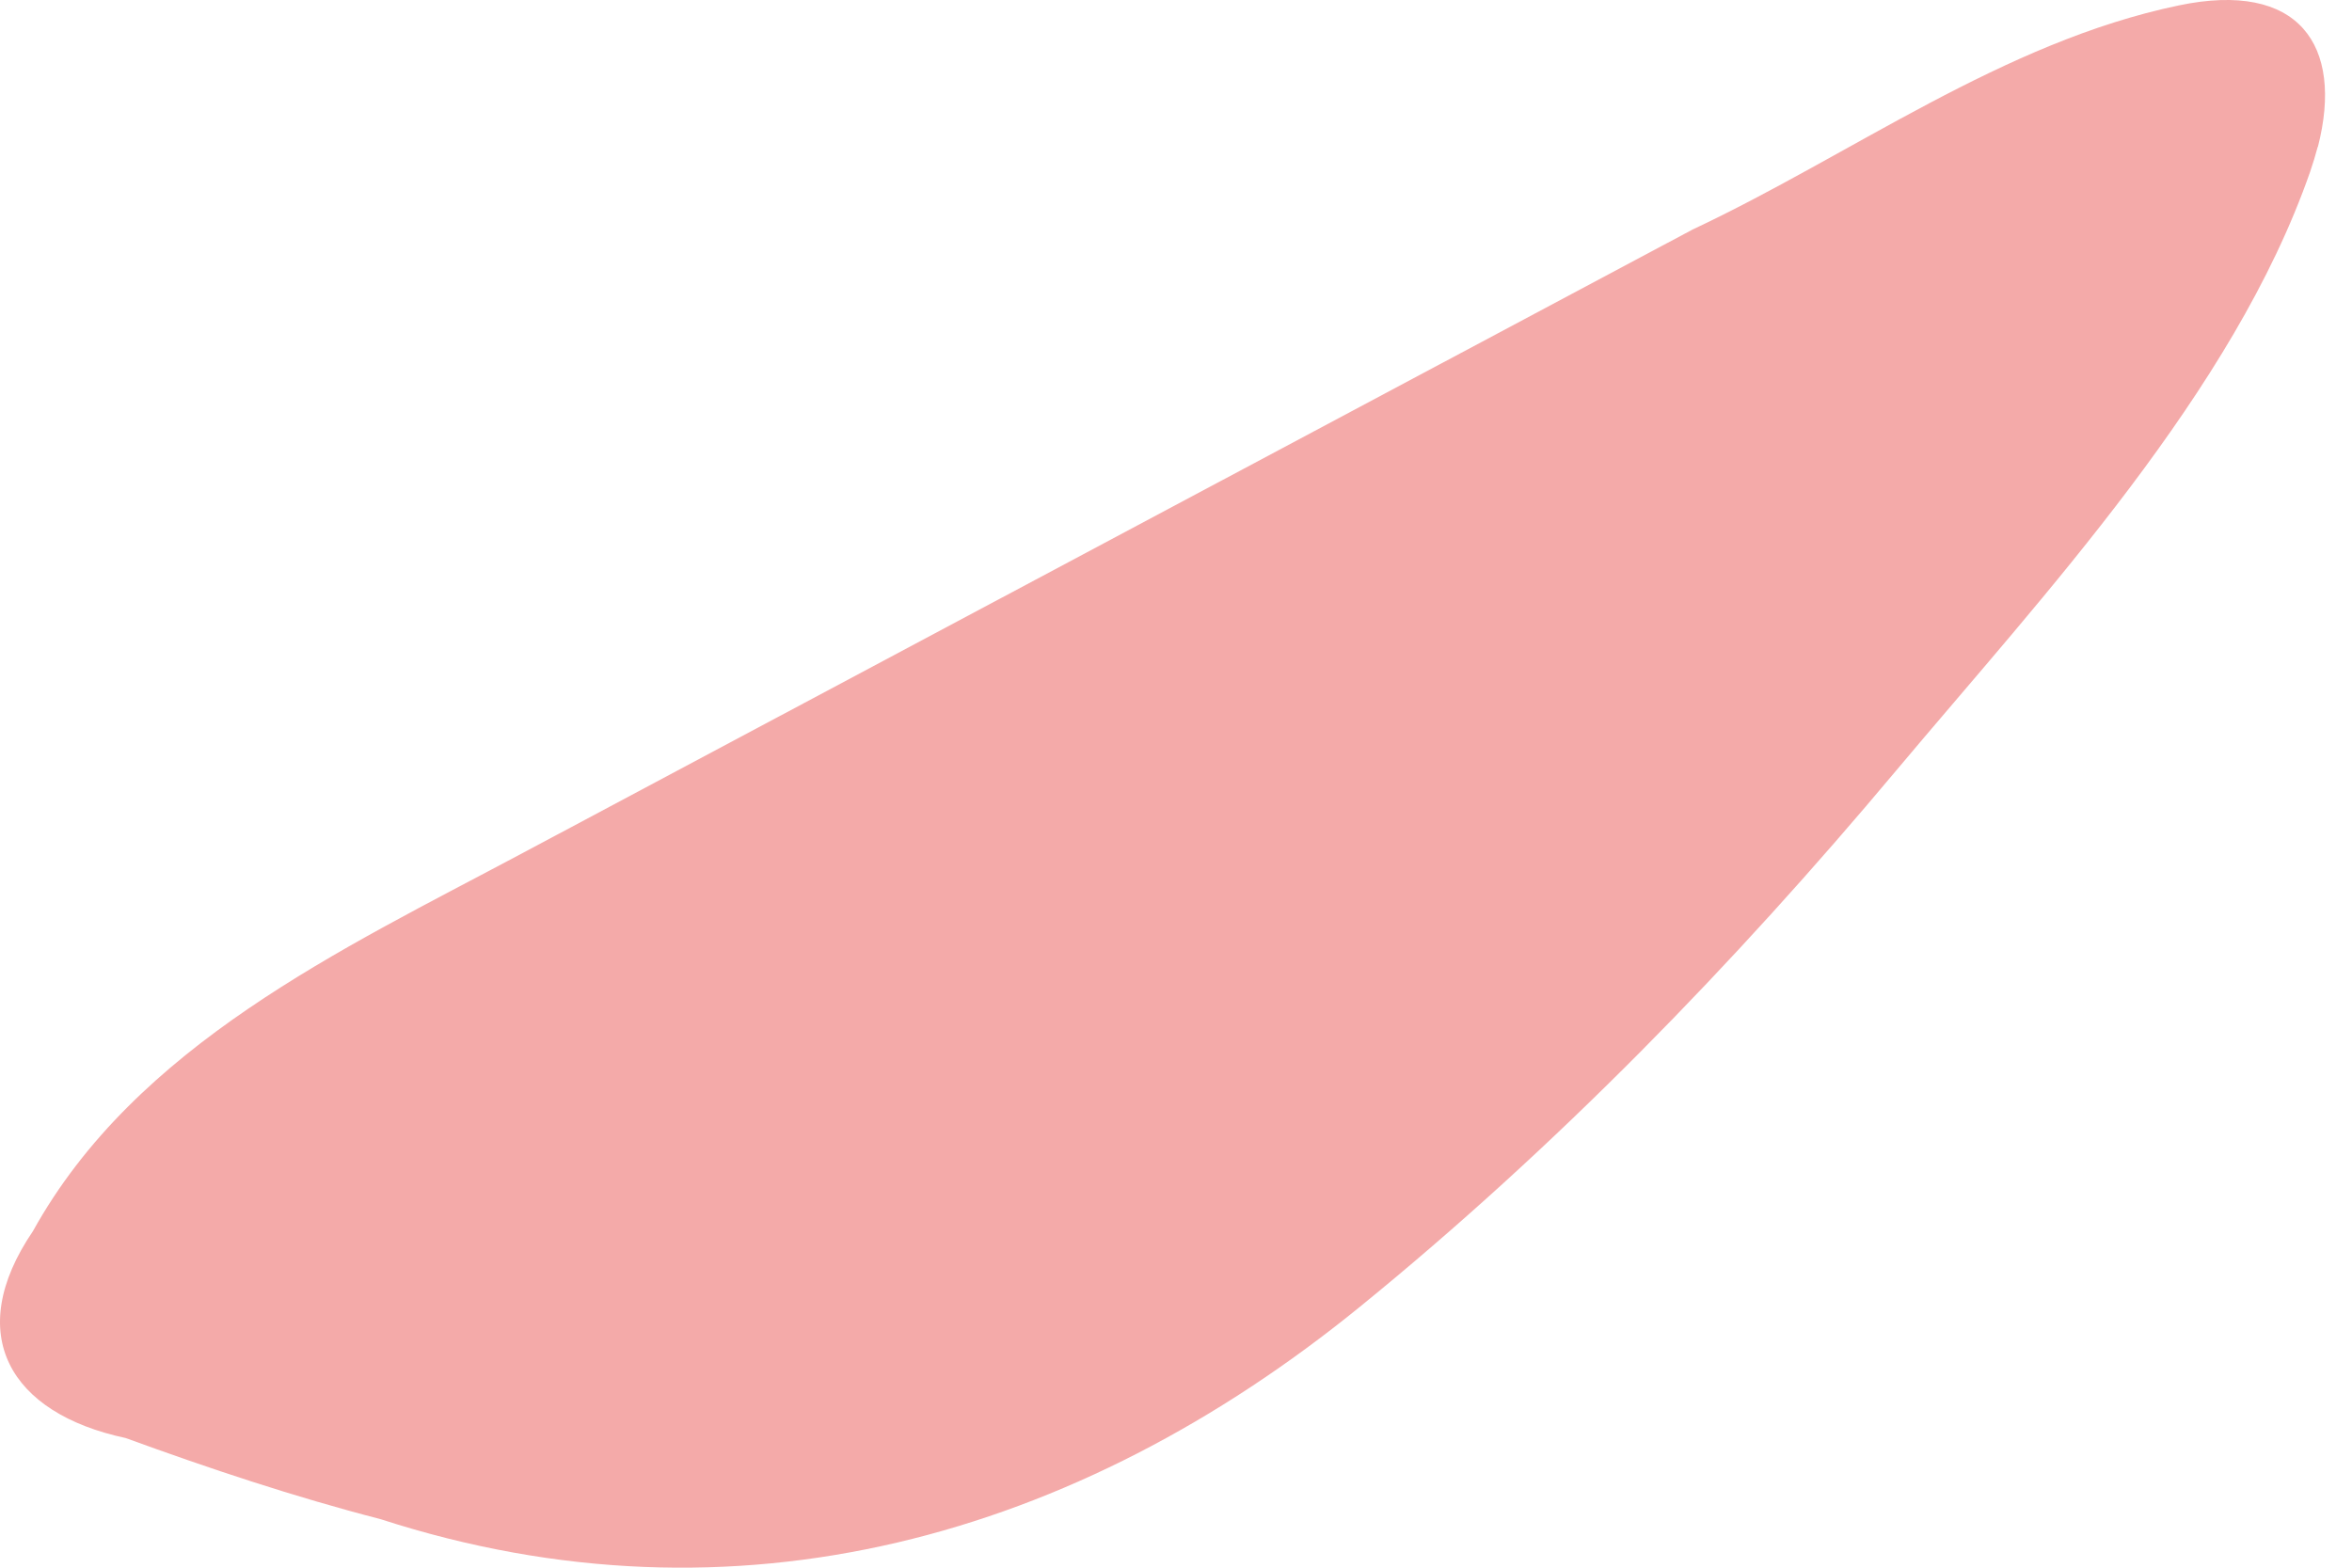 <svg width="36" height="24" viewBox="0 0 36 24" fill="none" xmlns="http://www.w3.org/2000/svg">
<path d="M35.478 2.248C35.878 0.688 35.184 -0.302 33.348 0.083C30.655 0.645 28.353 2.364 25.905 3.515C19.93 6.699 13.953 9.887 7.978 13.071C5.227 14.538 2.081 16 0.504 18.848C-0.568 20.425 0.147 21.637 1.923 22.015C3.207 22.483 4.505 22.916 5.828 23.258C11.263 25.017 16.479 23.535 20.816 20.005C23.82 17.561 26.533 14.769 29.021 11.799C31.287 9.098 34.183 6.003 35.358 2.633C35.403 2.502 35.442 2.373 35.475 2.249L35.478 2.248Z" fill="#F4AAA9"/>
</svg>
